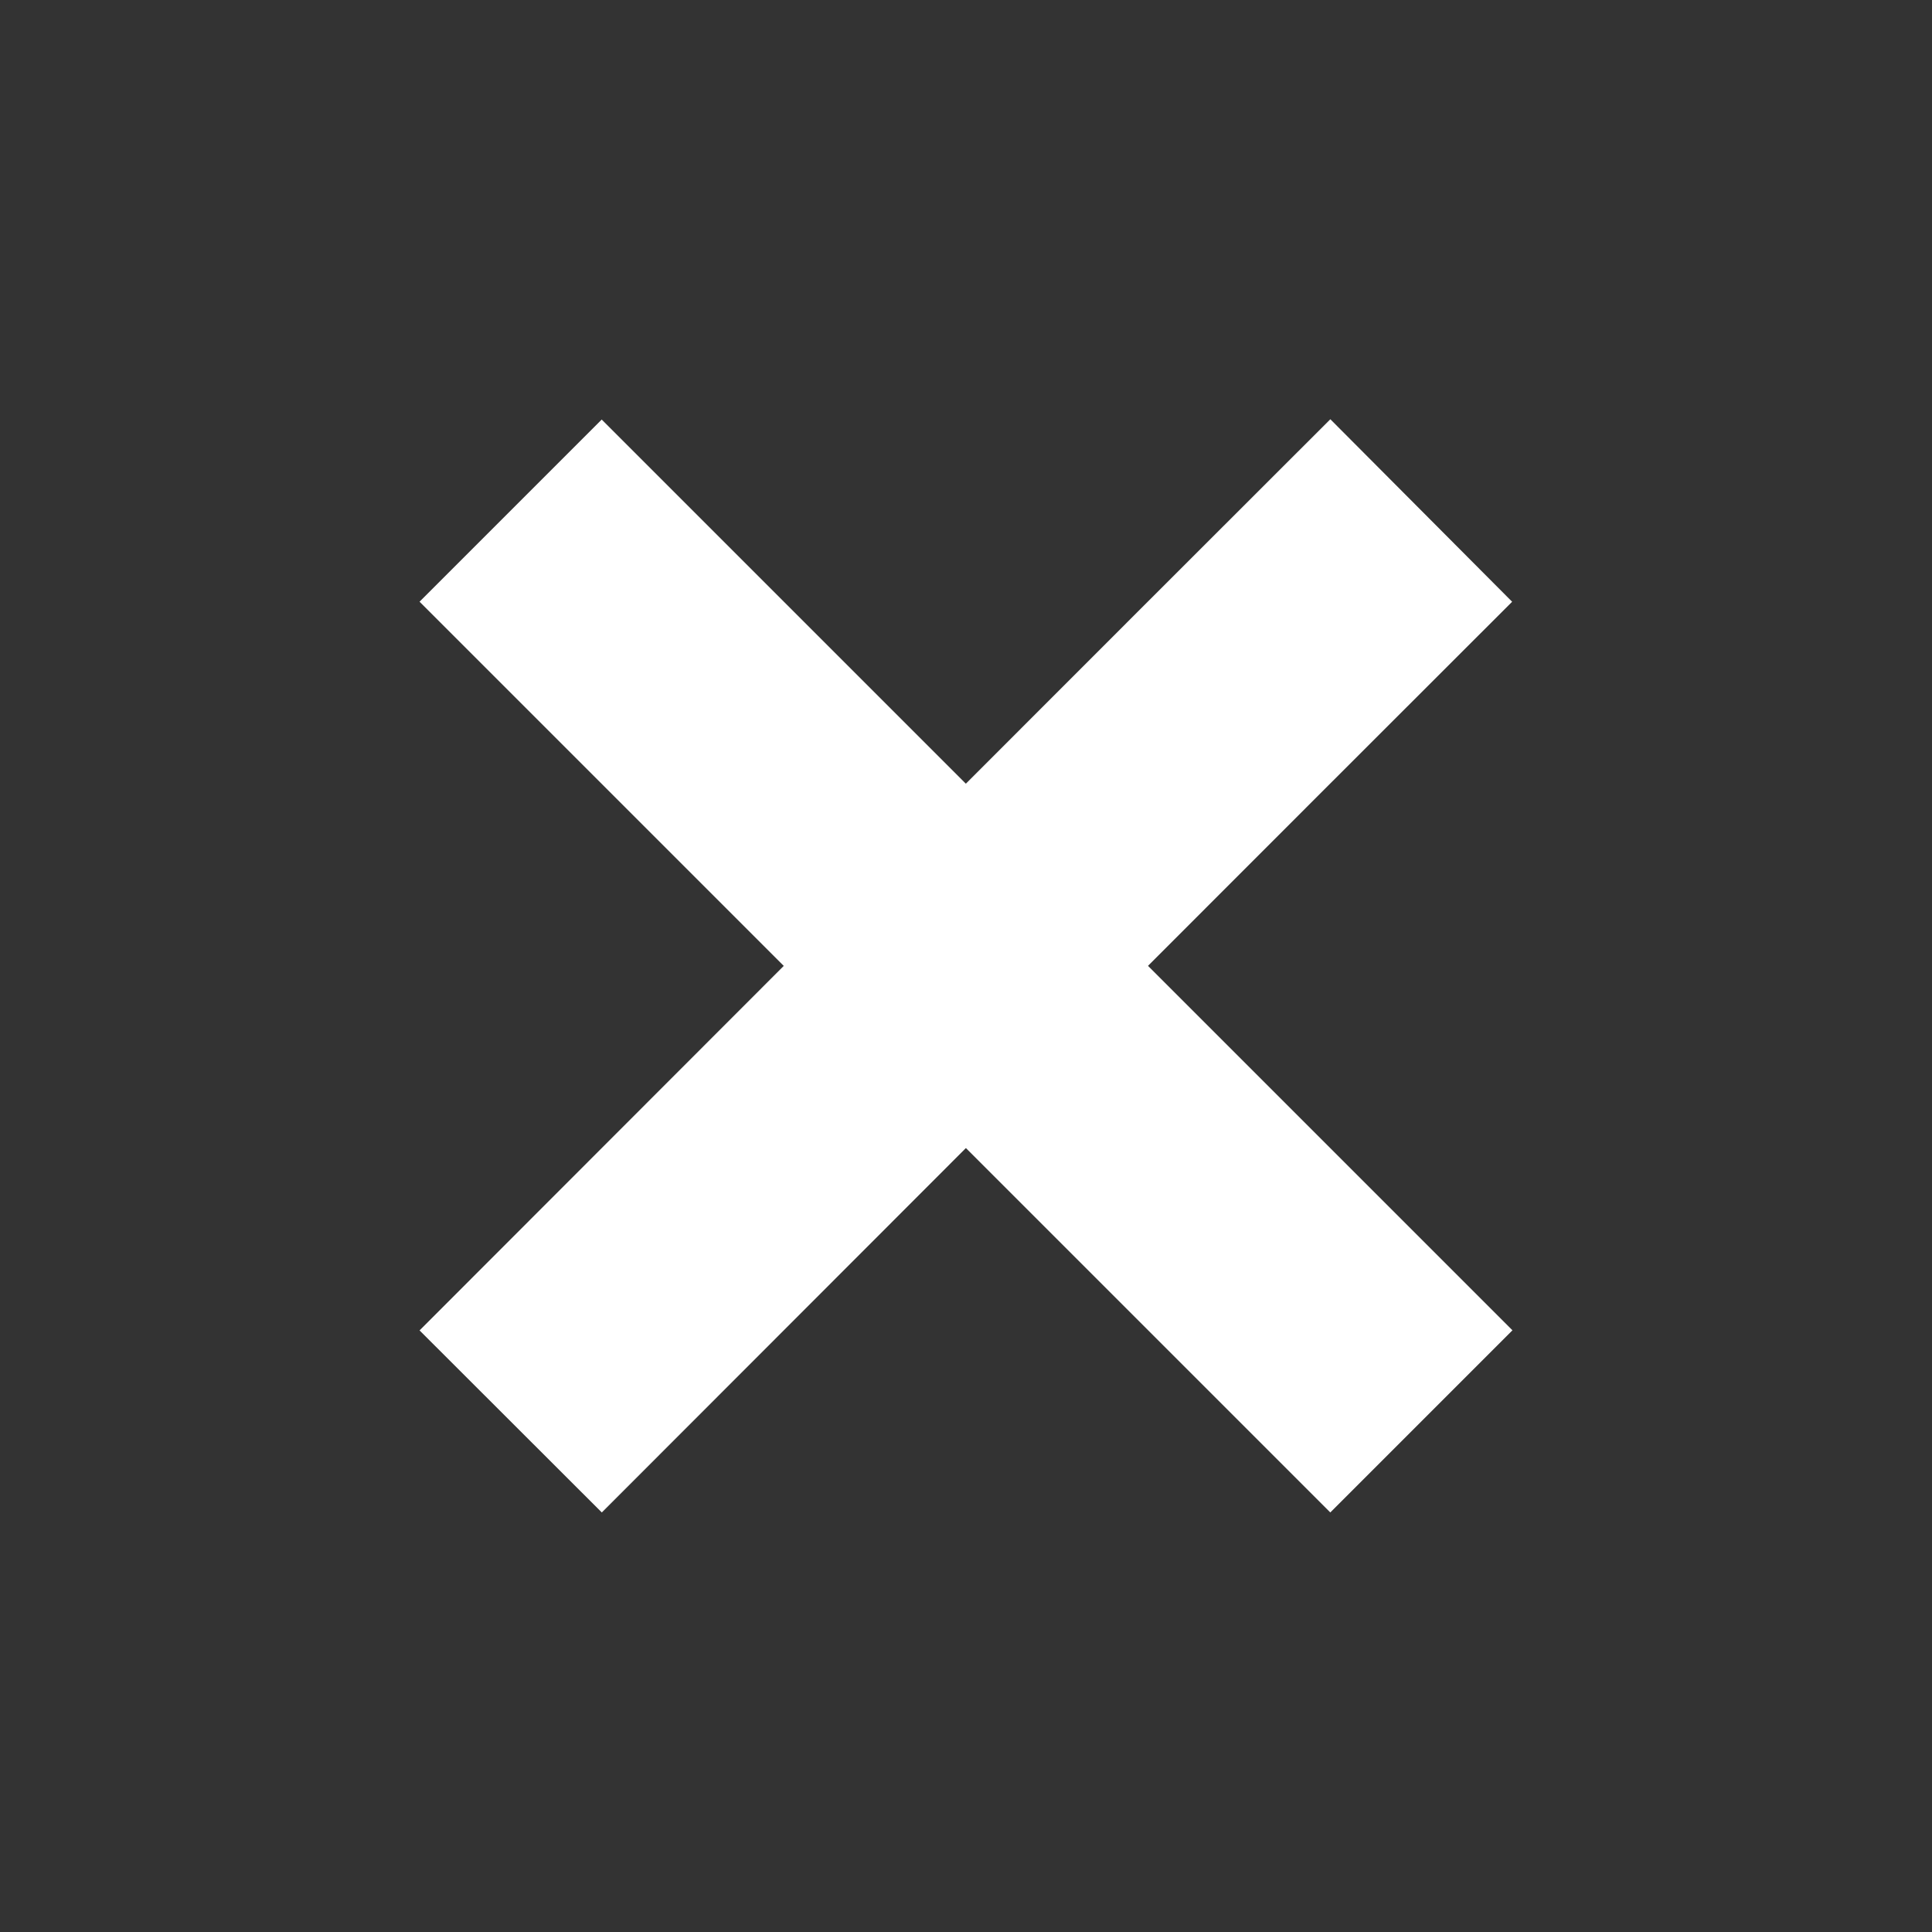 <svg width="30" height="30" viewBox="0 0 30 30" fill="none" xmlns="http://www.w3.org/2000/svg">
<rect x="0" y="0" width="30" height="30" fill="#333333" stroke="none"/>
<path d="M7.929 7.929L22.071 22.071" stroke="white" stroke-width="4"/>
<path d="M22.069 7.927C20.298 9.691 7.93 22.072 7.93 22.072" stroke="white" stroke-width="4"/>
</svg>
